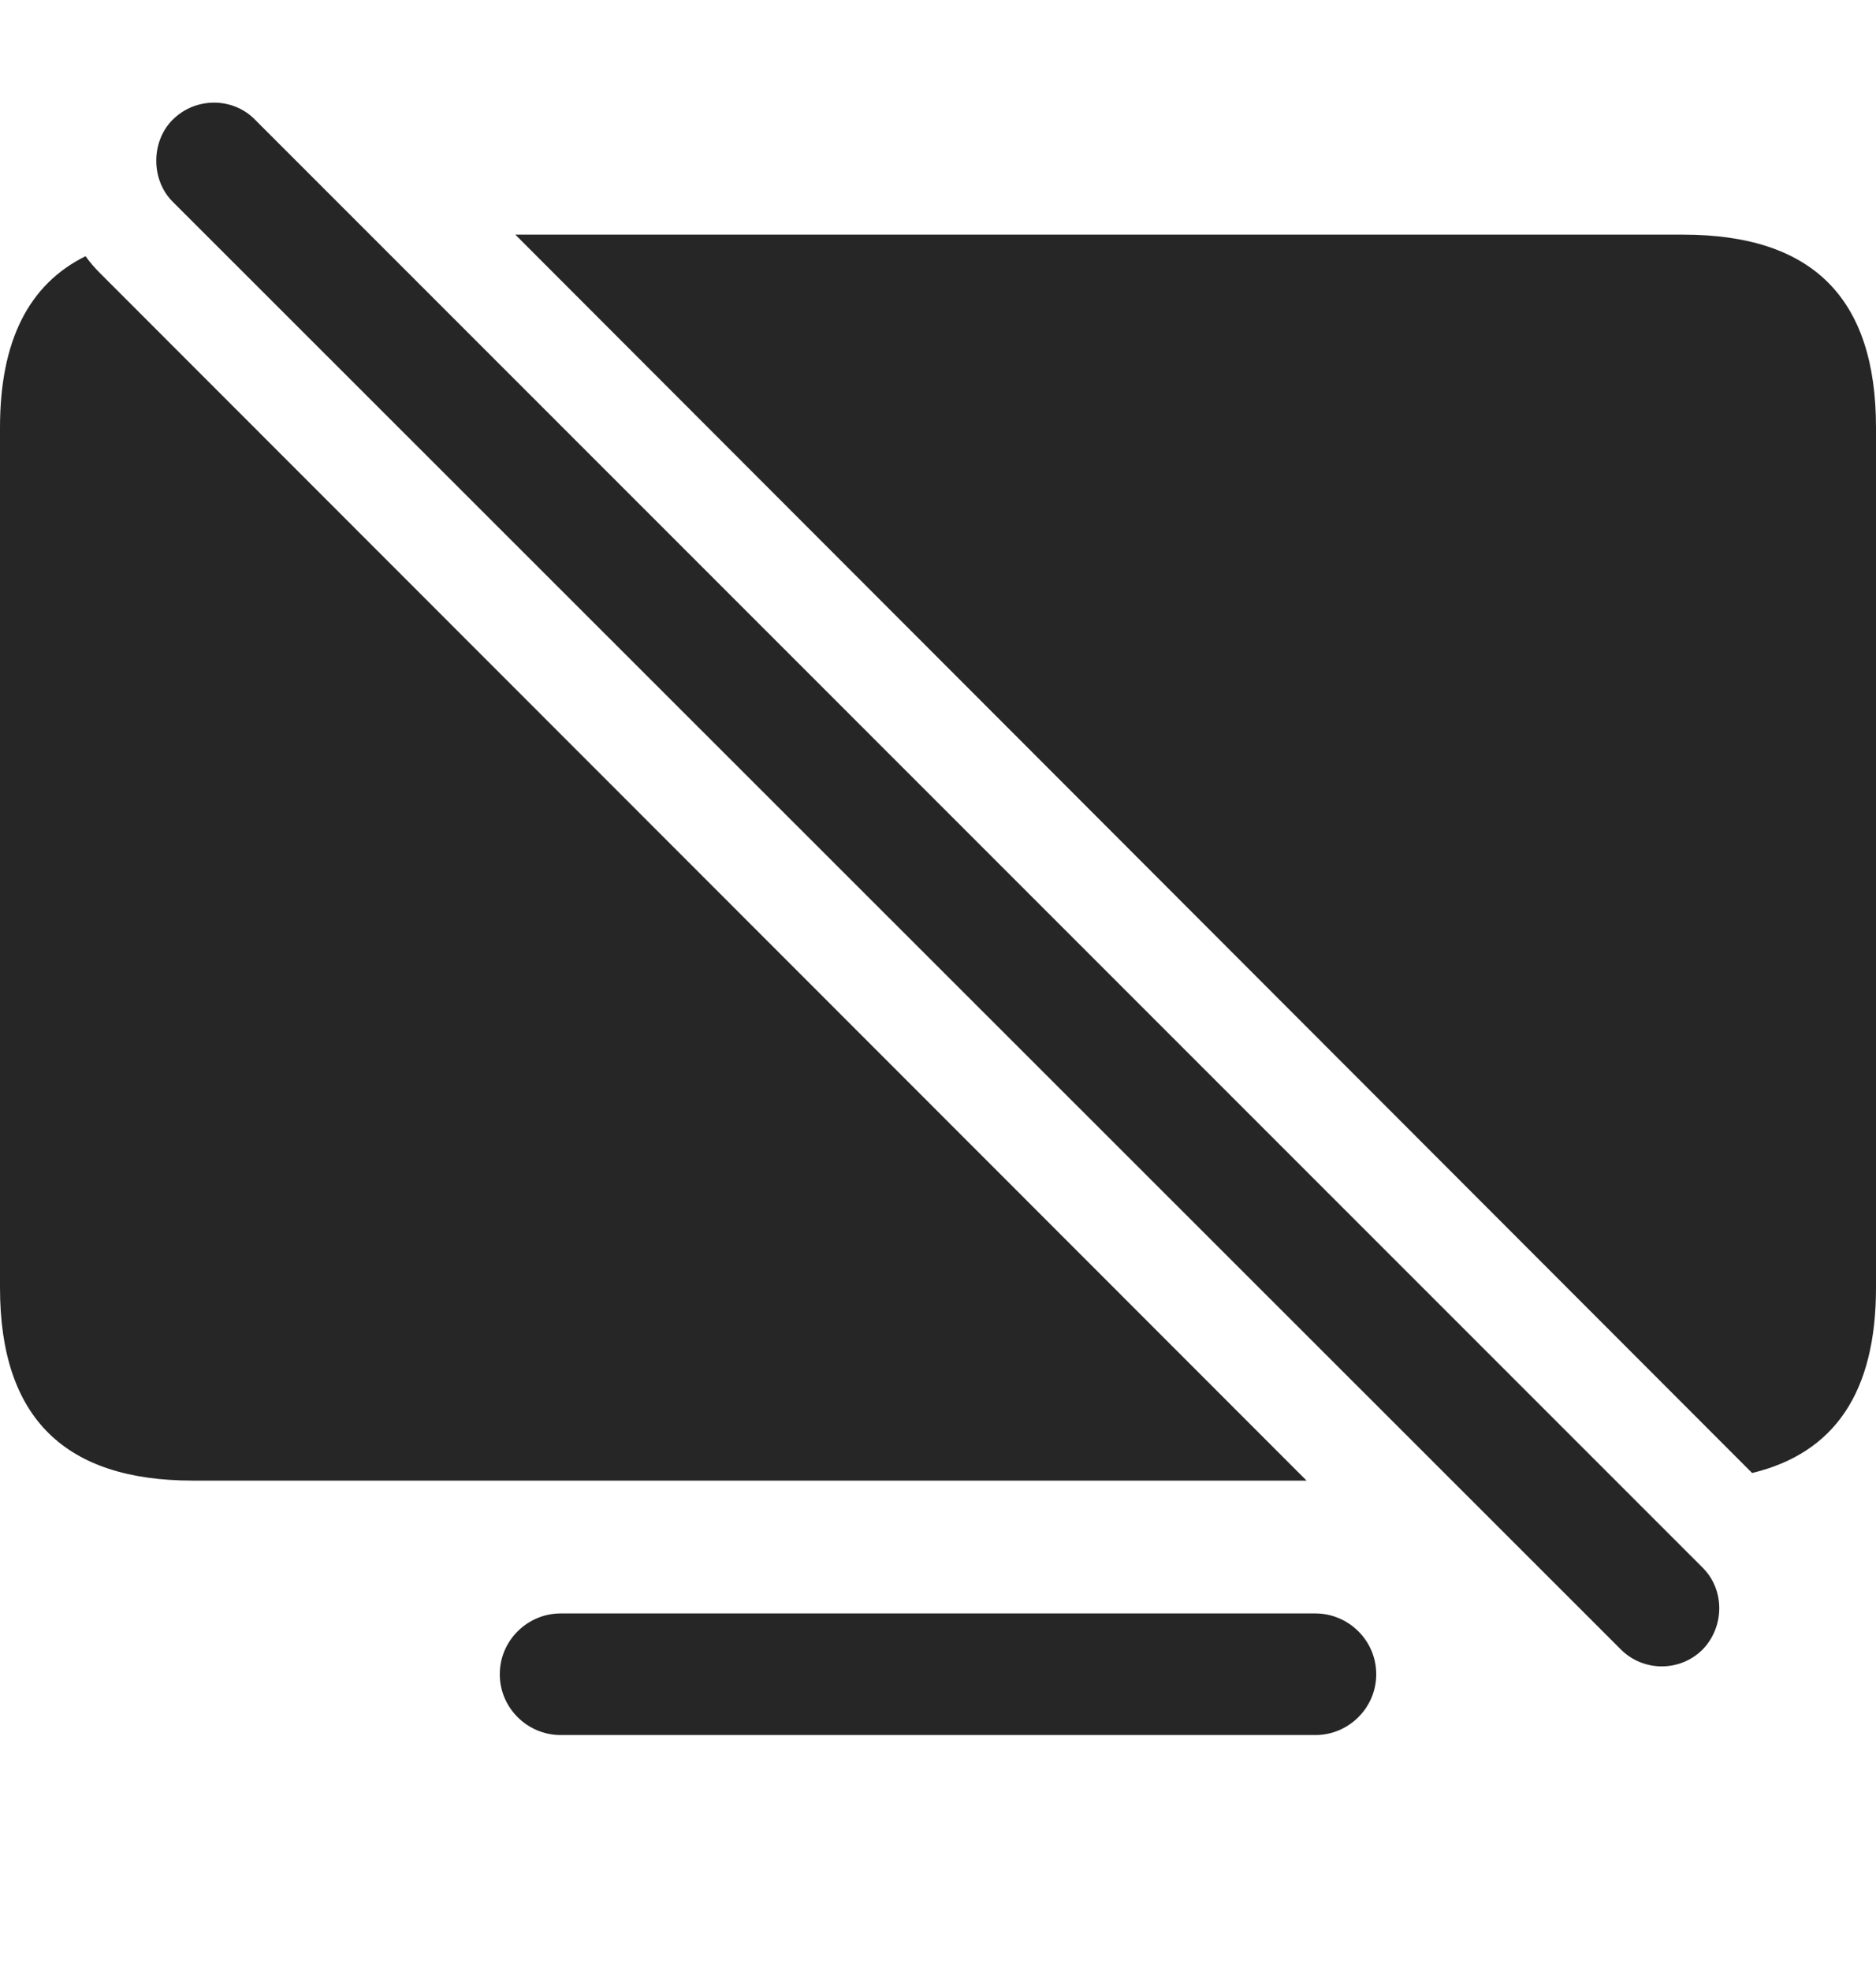 <?xml version="1.0" encoding="UTF-8"?>
<!--Generator: Apple Native CoreSVG 232.5-->
<!DOCTYPE svg
PUBLIC "-//W3C//DTD SVG 1.1//EN"
       "http://www.w3.org/Graphics/SVG/1.1/DTD/svg11.dtd">
<svg version="1.1" xmlns="http://www.w3.org/2000/svg" xmlns:xlink="http://www.w3.org/1999/xlink" width="122.07" height="128.235">
 <g>
  <rect height="128.235" opacity="0" width="122.07" x="0" y="0"/>
  <path d="M89.551 108.917C89.551 111.115 87.744 112.872 85.596 112.872L36.475 112.872C34.326 112.872 32.52 111.115 32.52 108.917C32.52 106.72 34.326 104.962 36.475 104.962L85.596 104.962C87.744 104.962 89.551 106.72 89.551 108.917ZM6.543 17.804L85.018 96.32L12.549 96.32C4.248 96.32 0 92.267 0 83.771L0 27.814C0 22.175 1.871 18.494 5.567 16.667C5.853 17.069 6.182 17.447 6.543 17.804ZM122.07 27.814L122.07 83.771C122.07 90.574 119.378 94.528 114.01 95.826L33.532 15.265L109.521 15.265C117.871 15.265 122.07 19.318 122.07 27.814Z" fill="#000000" fill-opacity="0.85"/>
  <path d="M105.469 107.306C106.934 108.771 109.326 108.771 110.791 107.306C112.207 105.841 112.256 103.449 110.791 101.984L16.602 7.794C15.185 6.329 12.744 6.281 11.23 7.794C9.814 9.21 9.814 11.7 11.23 13.117Z" fill="#000000" fill-opacity="0.85"/>
 </g>
</svg>
